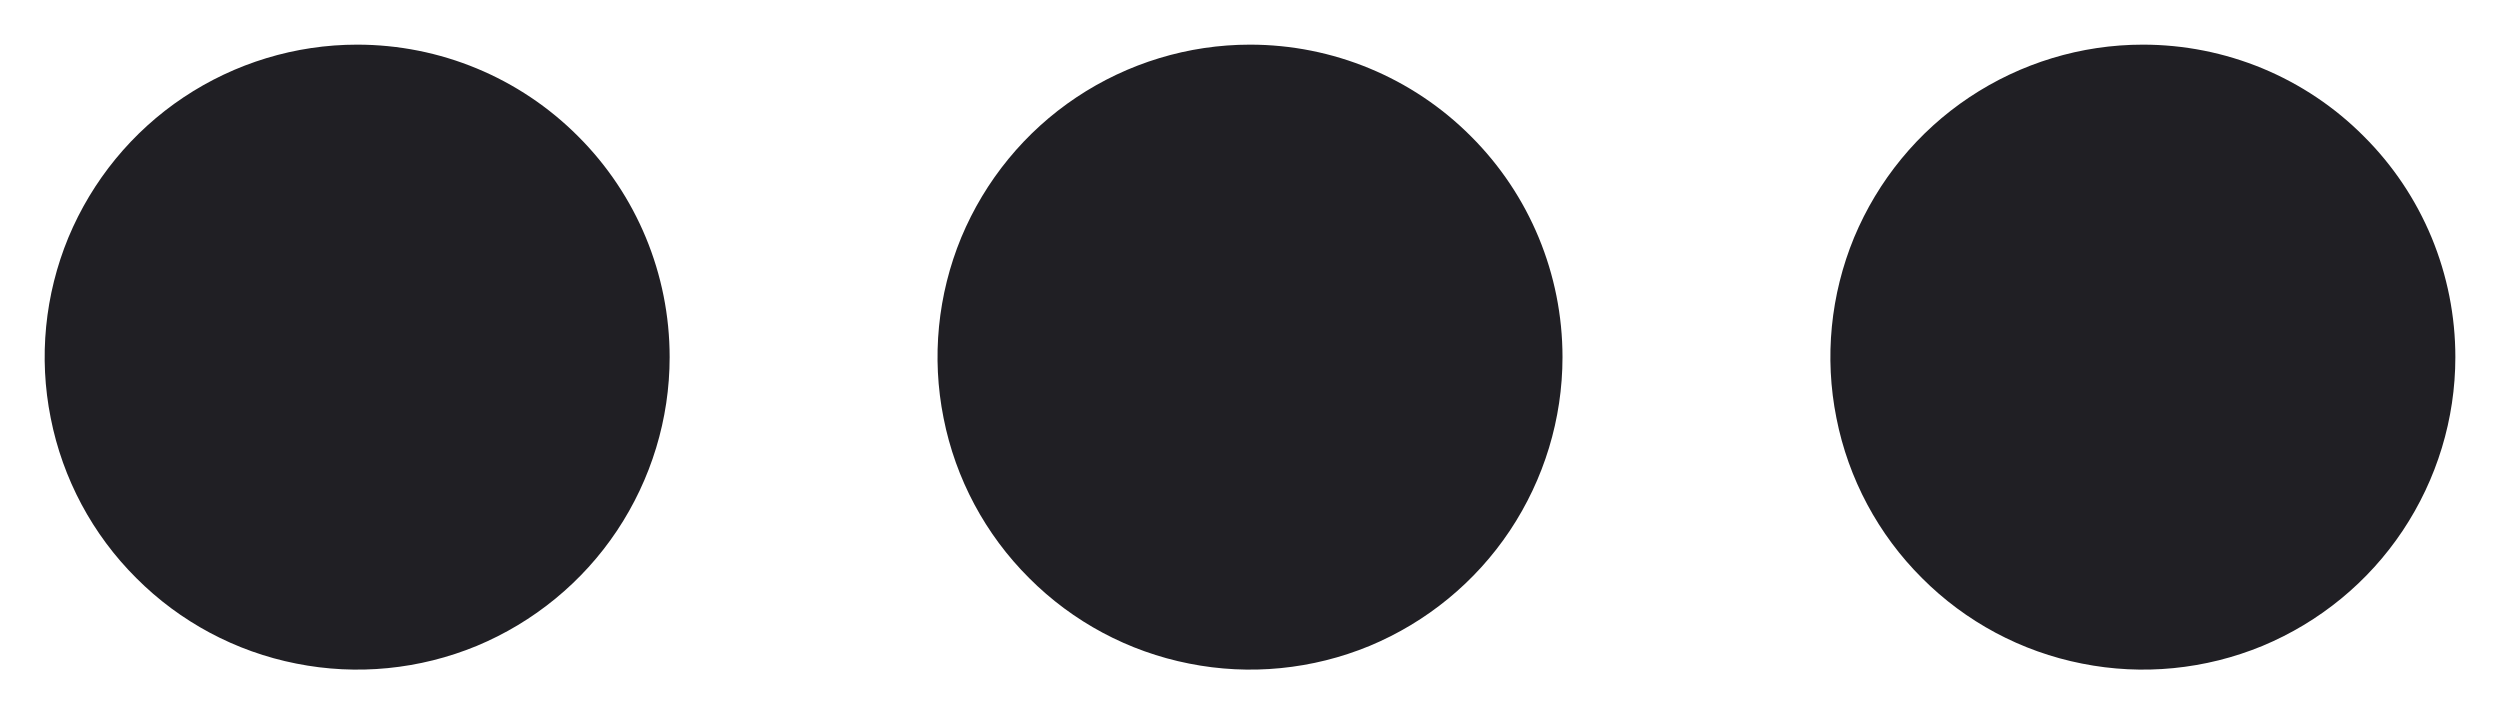 <svg width="14" height="4" viewBox="0 0 14 4" fill="none" xmlns="http://www.w3.org/2000/svg">
<path d="M8.75 2C8.75 2.346 8.647 2.684 8.455 2.972C8.263 3.26 7.989 3.484 7.67 3.617C7.35 3.749 6.998 3.784 6.659 3.716C6.319 3.649 6.007 3.482 5.763 3.237C5.518 2.993 5.351 2.681 5.284 2.341C5.216 2.002 5.251 1.65 5.383 1.33C5.516 1.011 5.74 0.737 6.028 0.545C6.316 0.353 6.654 0.25 7 0.25C7.464 0.25 7.909 0.434 8.237 0.763C8.566 1.091 8.75 1.536 8.75 2ZM2 0.25C1.654 0.25 1.316 0.353 1.028 0.545C0.74 0.737 0.516 1.011 0.383 1.33C0.251 1.65 0.216 2.002 0.284 2.341C0.351 2.681 0.518 2.993 0.763 3.237C1.007 3.482 1.319 3.649 1.659 3.716C1.998 3.784 2.35 3.749 2.67 3.617C2.989 3.484 3.263 3.26 3.455 2.972C3.647 2.684 3.75 2.346 3.75 2C3.75 1.536 3.566 1.091 3.237 0.763C2.909 0.434 2.464 0.25 2 0.25ZM12 0.25C11.654 0.25 11.316 0.353 11.028 0.545C10.74 0.737 10.516 1.011 10.383 1.33C10.251 1.65 10.216 2.002 10.284 2.341C10.351 2.681 10.518 2.993 10.763 3.237C11.007 3.482 11.319 3.649 11.659 3.716C11.998 3.784 12.35 3.749 12.67 3.617C12.989 3.484 13.263 3.26 13.455 2.972C13.647 2.684 13.75 2.346 13.75 2C13.75 1.77 13.705 1.543 13.617 1.33C13.529 1.118 13.4 0.925 13.237 0.763C13.075 0.6 12.882 0.471 12.67 0.383C12.457 0.295 12.23 0.25 12 0.25Z" fill="#201F24"/>
</svg>
